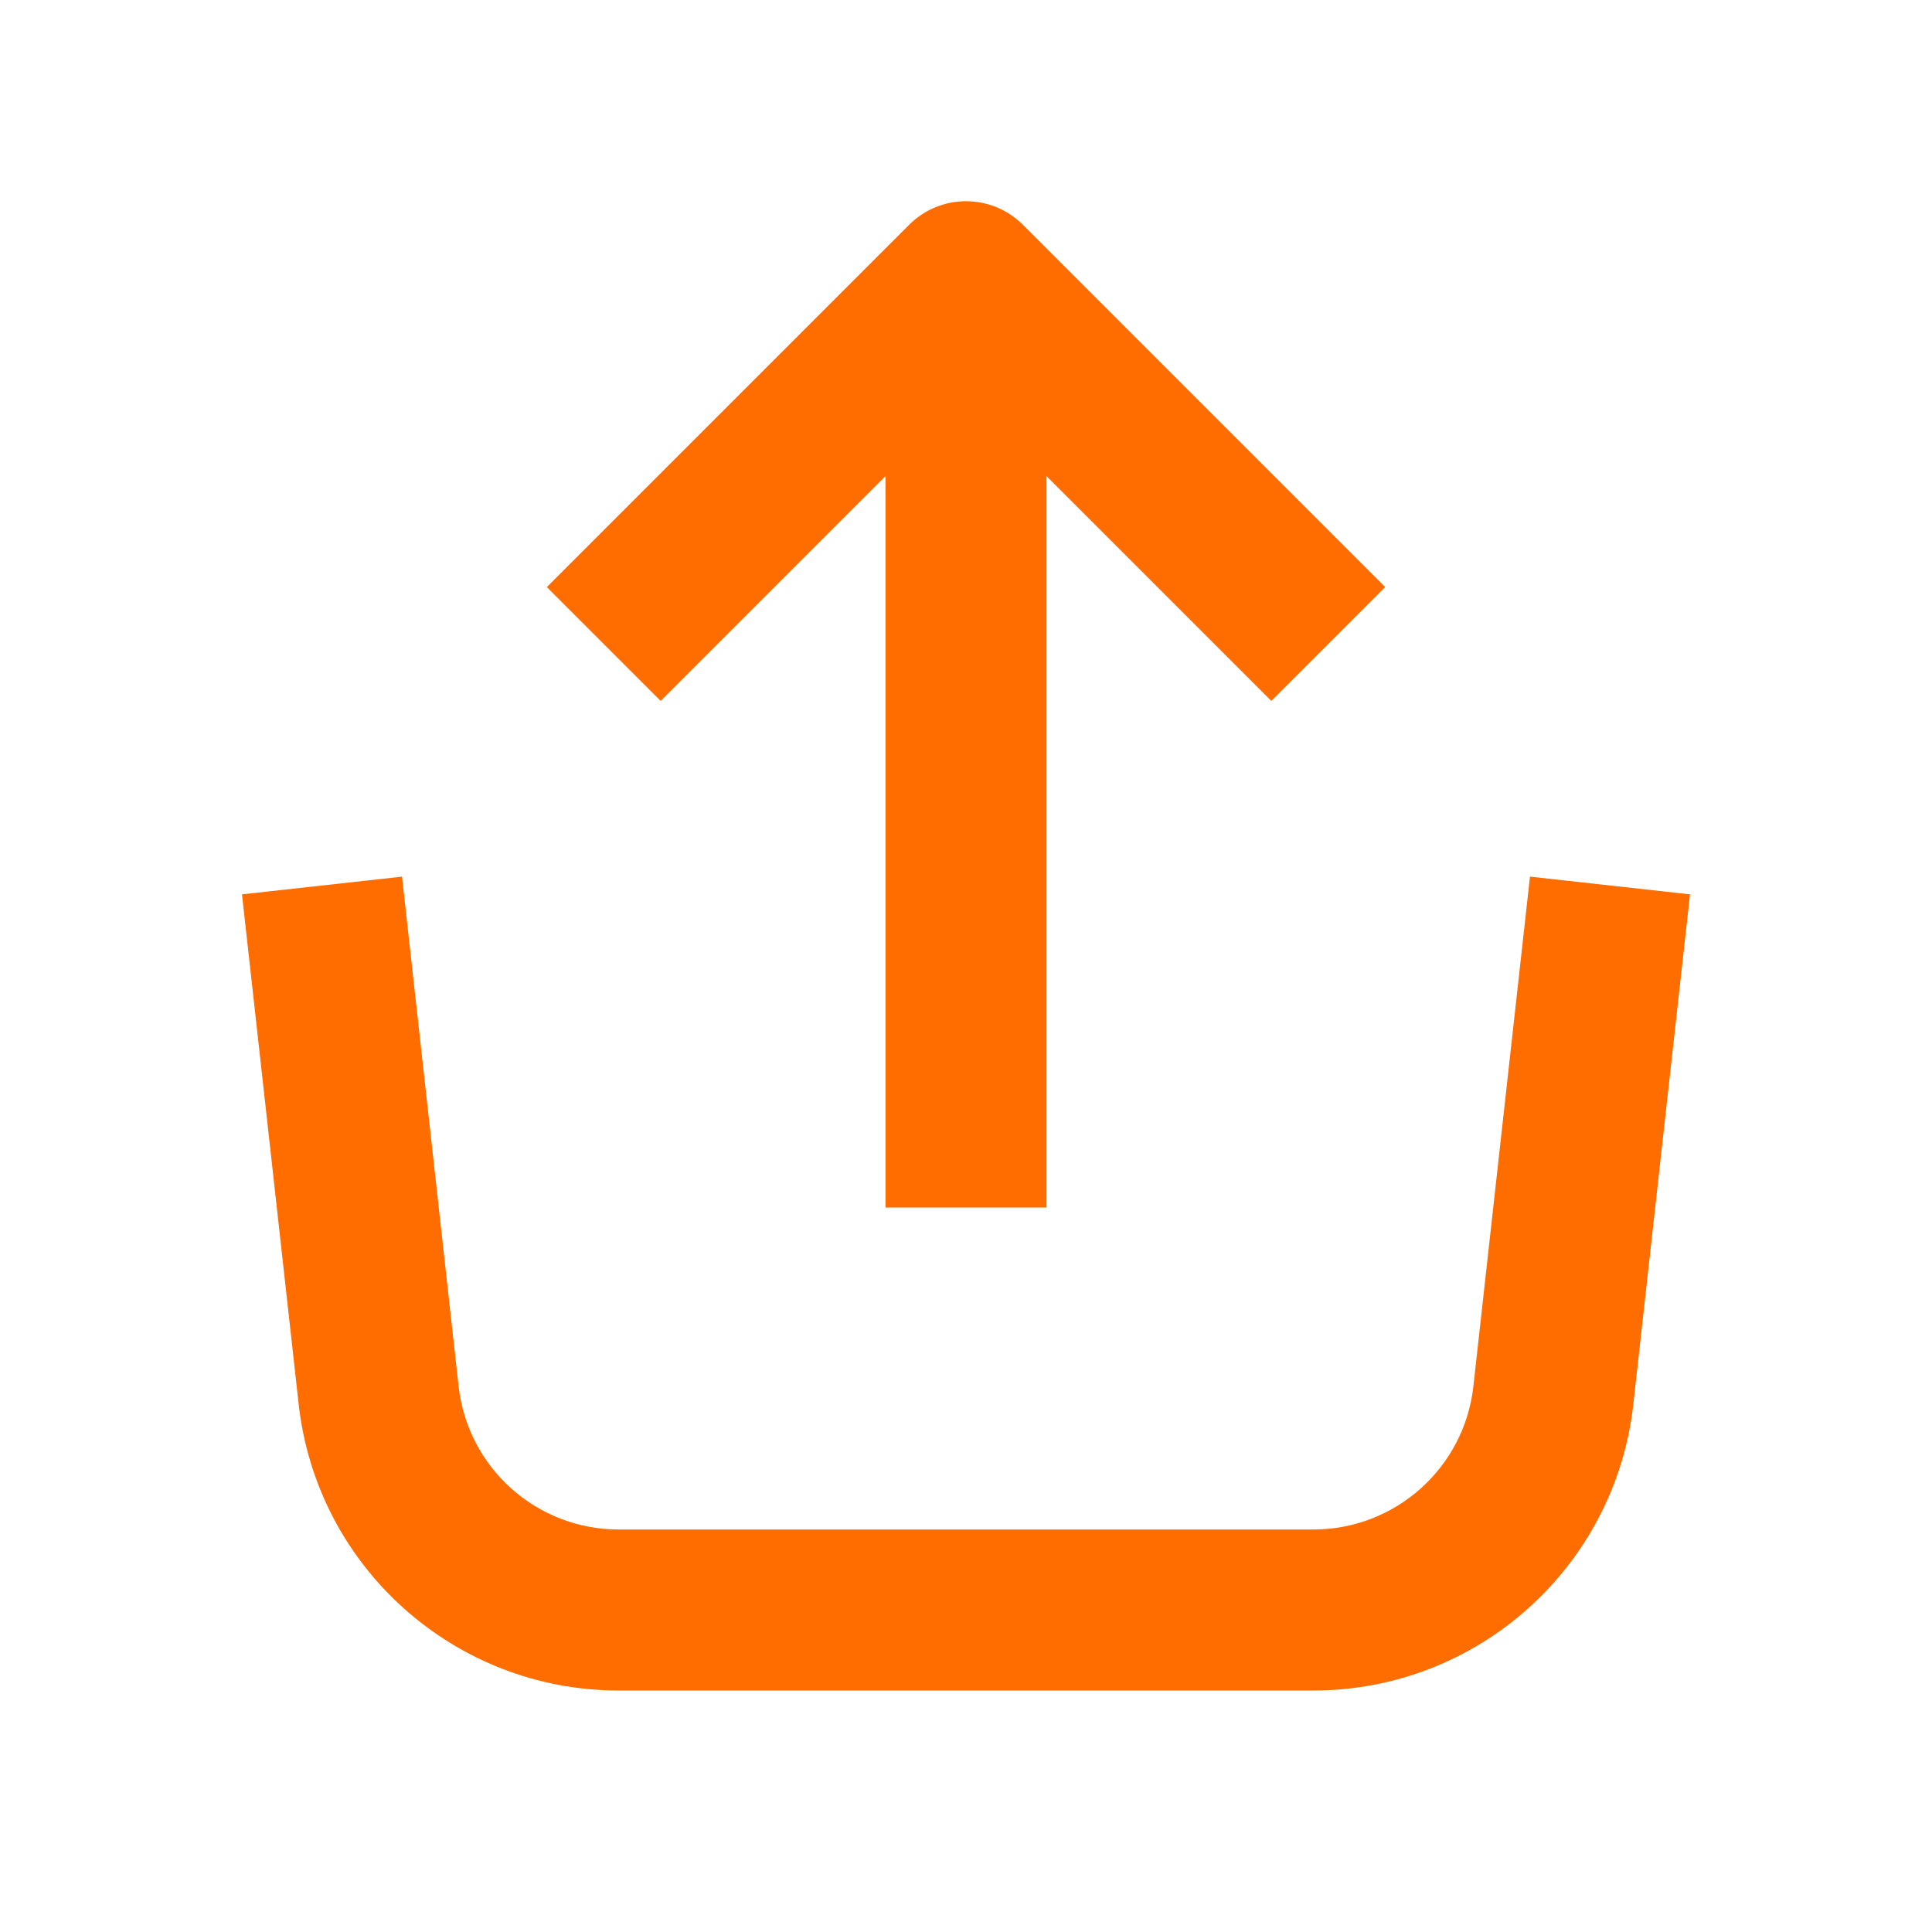 <svg width="24" height="24" viewBox="0 0 24 24" fill="none" xmlns="http://www.w3.org/2000/svg">
<path fill-rule="evenodd" clip-rule="evenodd" d="M11.293 2.793C11.683 2.402 12.317 2.402 12.707 2.793L17.207 7.293L15.793 8.707L13 5.914V15H11V5.914L8.207 8.707L6.793 7.293L11.293 2.793Z" fill="#FF6D00"/>
<path fill-rule="evenodd" clip-rule="evenodd" d="M3.71 17.442L3.006 11.11L4.994 10.89L5.697 17.221C5.81 18.234 6.666 19 7.685 19H16.315C17.334 19 18.19 18.234 18.303 17.221L19.006 10.89L20.994 11.11L20.29 17.442C20.065 19.468 18.353 21 16.315 21H7.685C5.647 21 3.935 19.468 3.71 17.442Z" fill="#FF6D00"/>
</svg>
